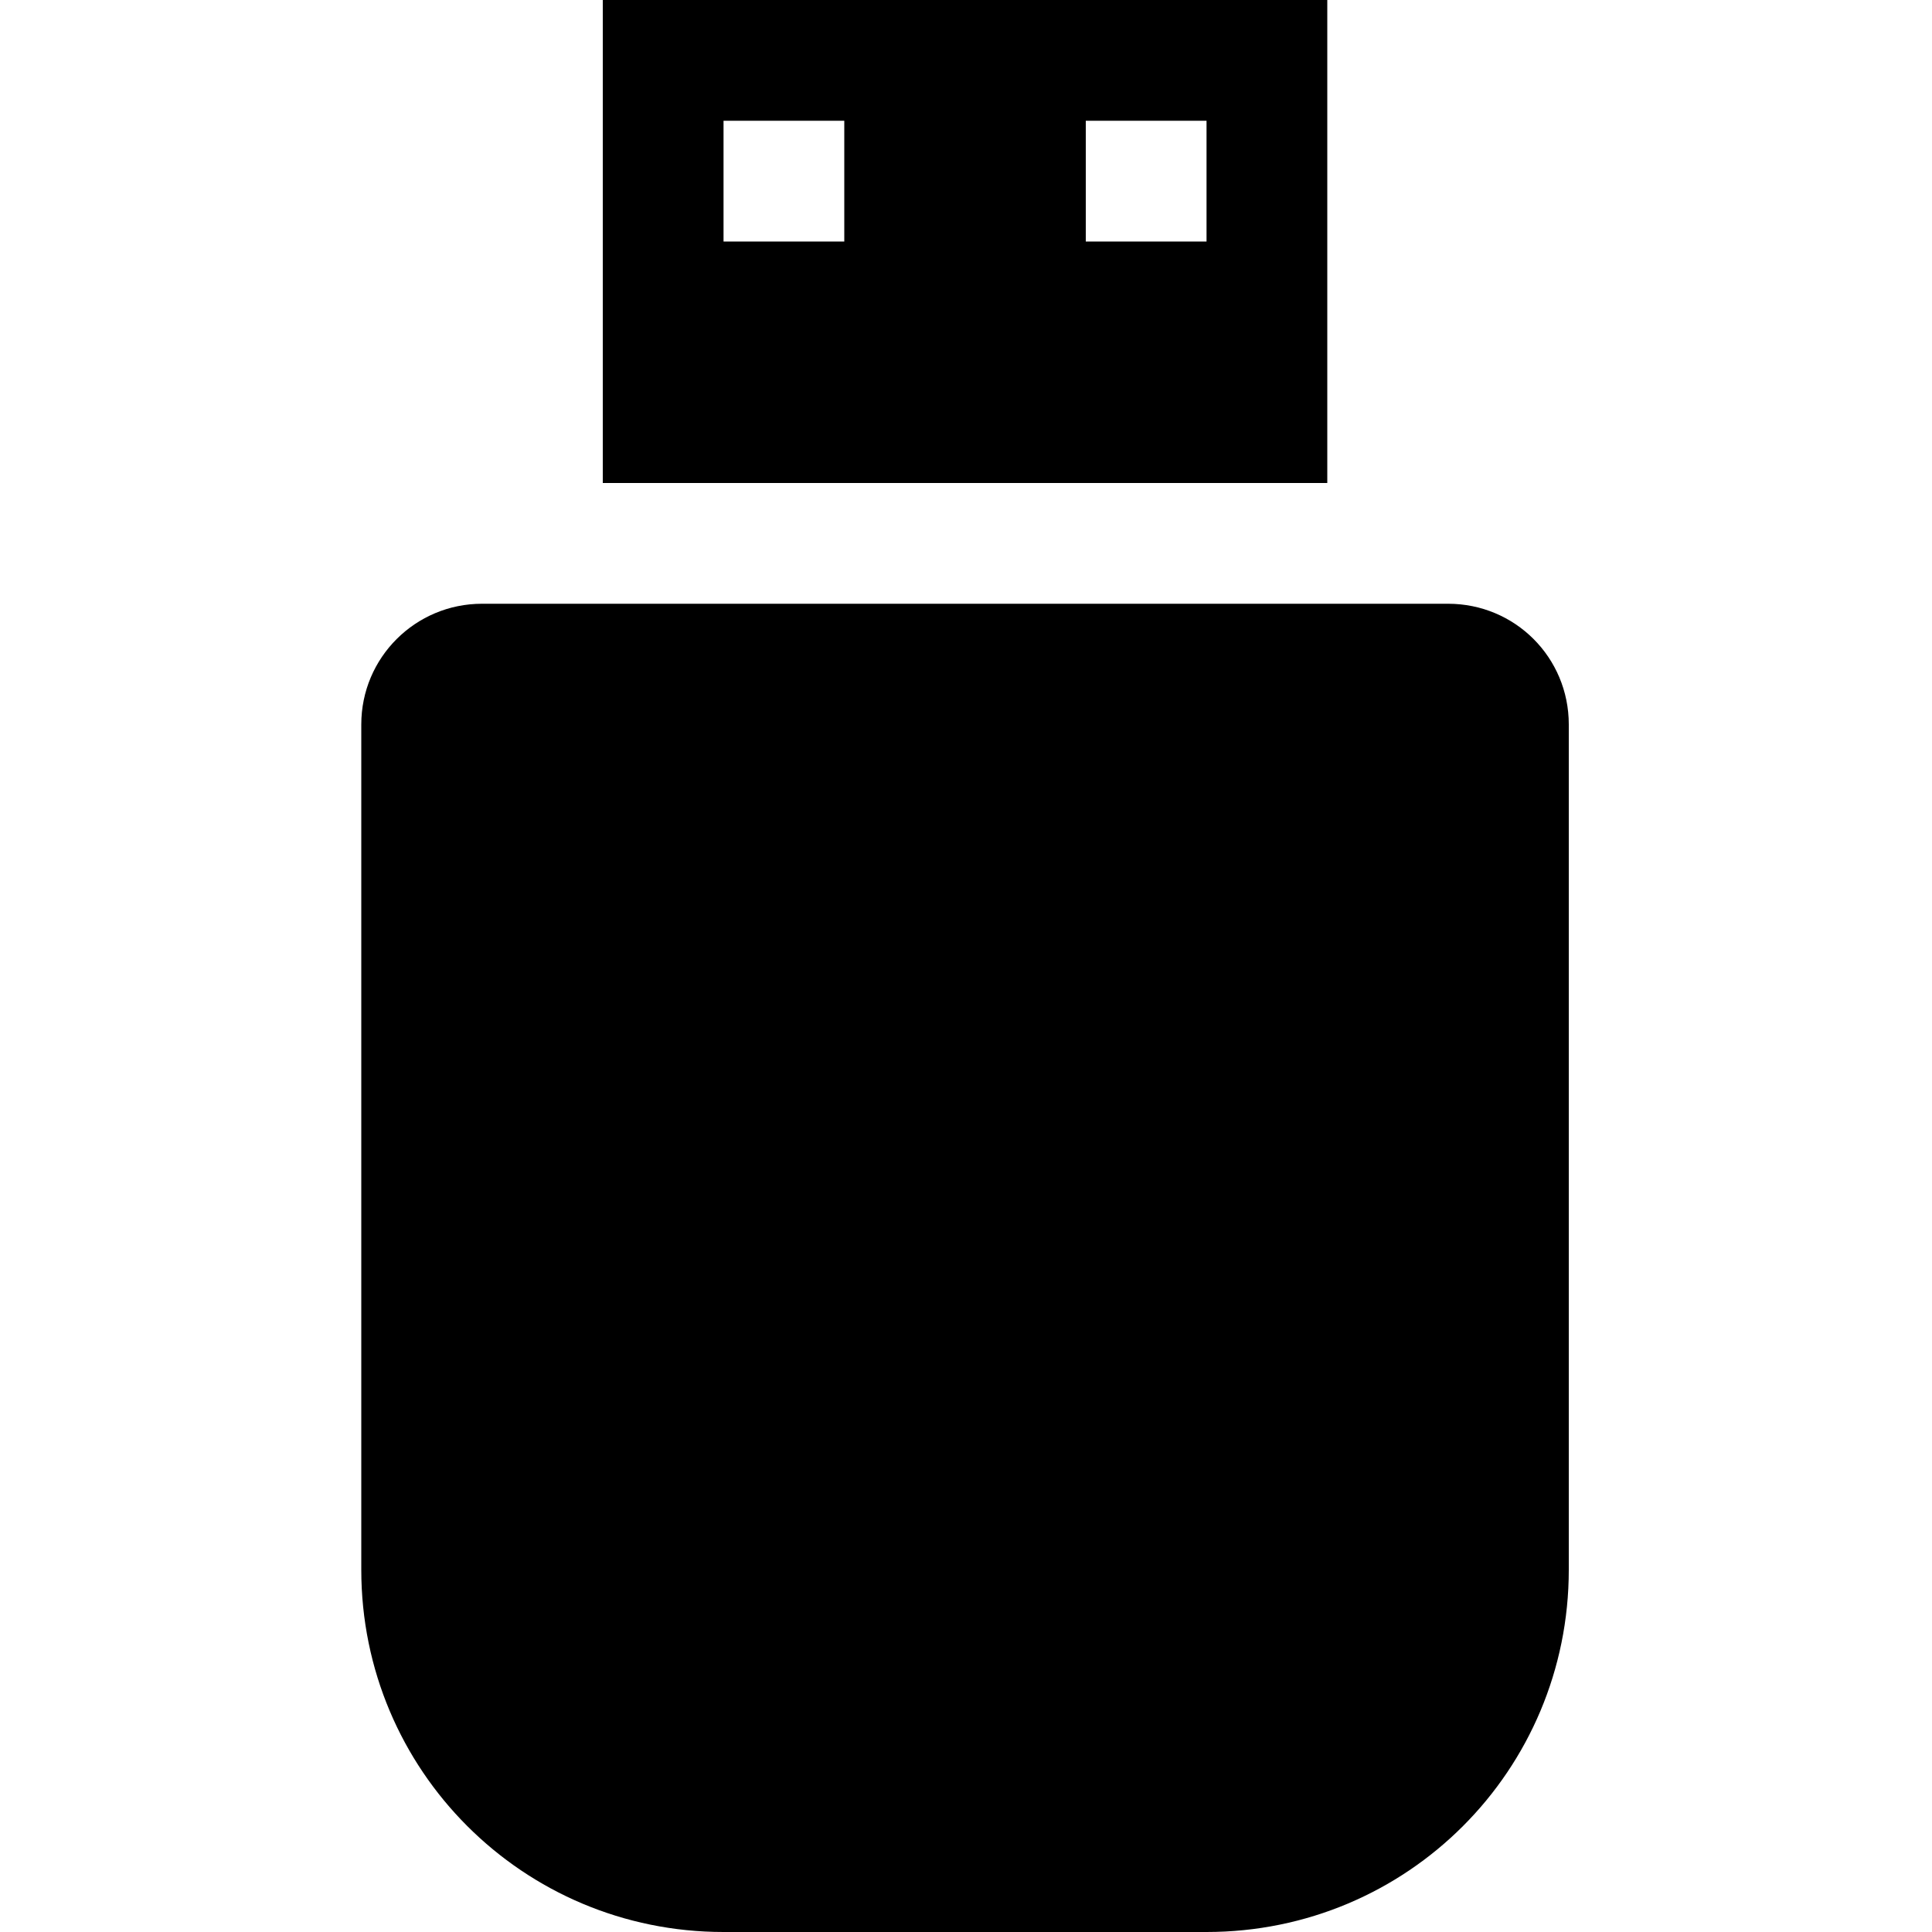 <svg xmlns="http://www.w3.org/2000/svg" height="16px" viewBox="0 0 16 16" width="16px">
    <path d="m 4.992 0 v 4 h 6 v -4 z m 1 1 h 1 v 1 h -1 z m 3 0 h 1 v 1 h -1 z m -5 4 c -0.551 0 -1 0.445 -1 1 v 7 c 0 1.66 1.34 3 3 3 h 4 c 1.664 0 3 -1.34 3 -3 v -7 c 0 -0.555 -0.445 -1 -1 -1 z m 0 0" />
</svg>